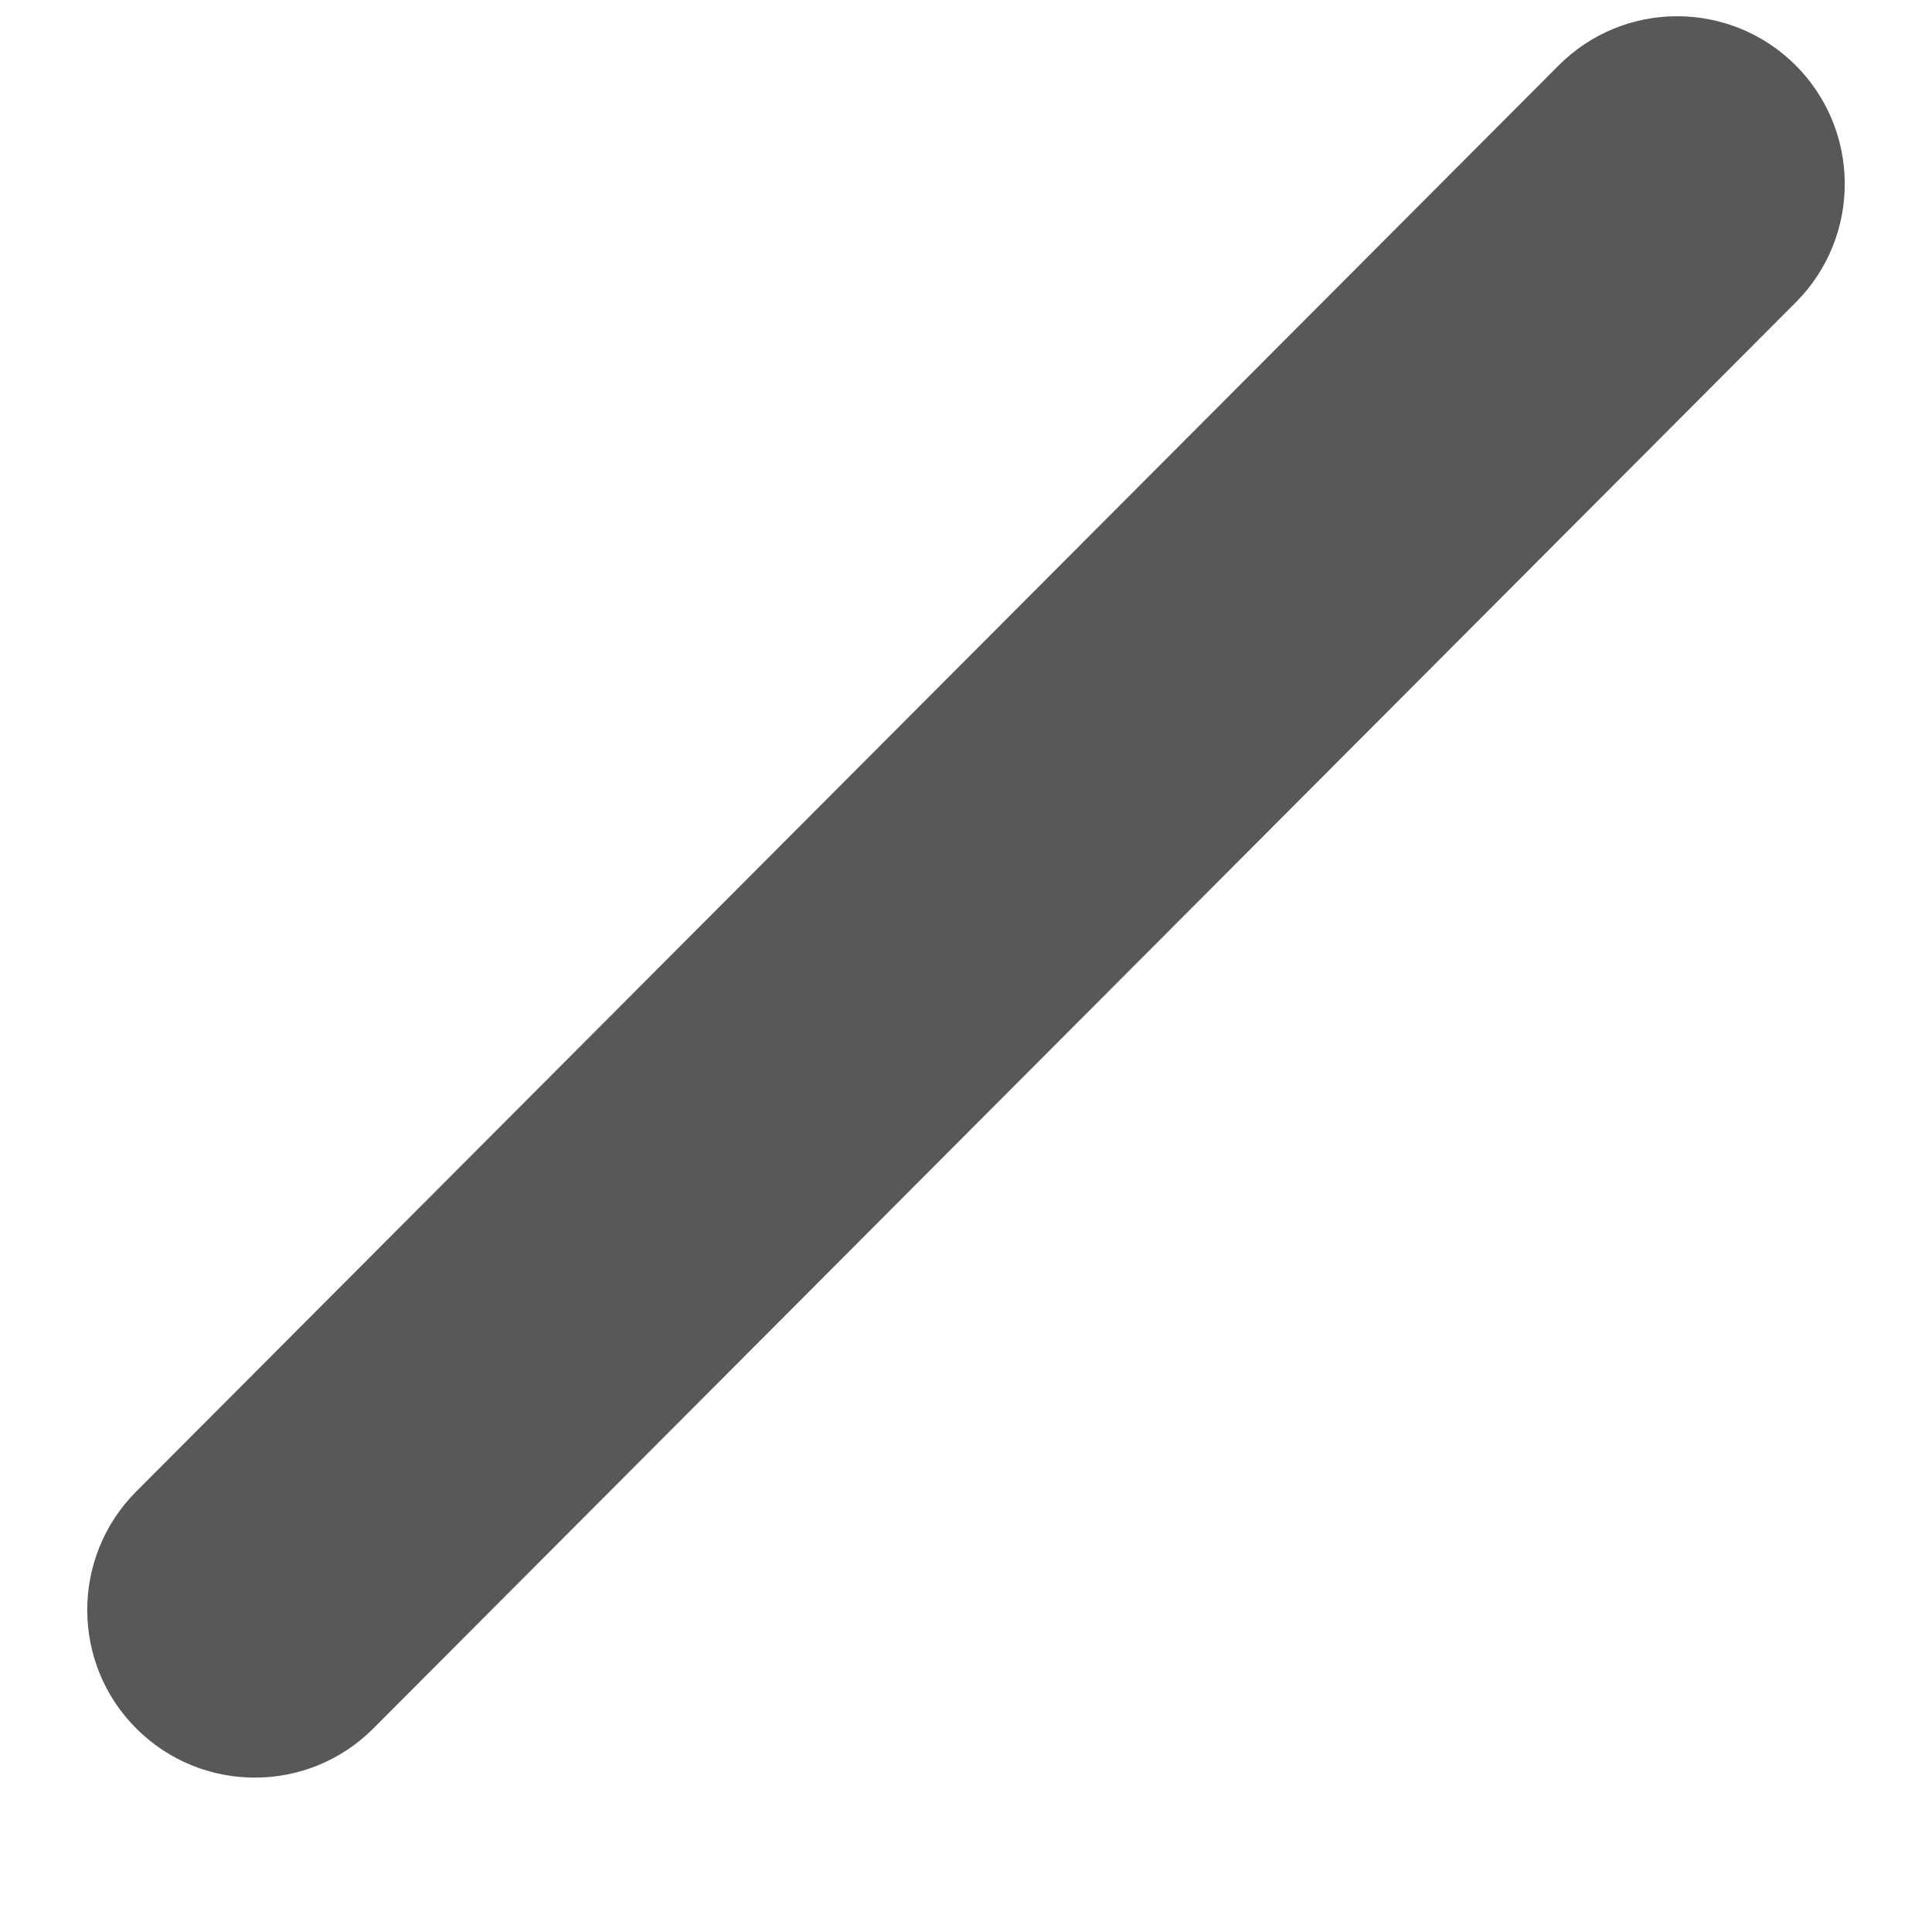 ﻿<?xml version="1.0" encoding="utf-8"?>
<svg version="1.1" xmlns:xlink="http://www.w3.org/1999/xlink" width="8px" height="8px" xmlns="http://www.w3.org/2000/svg">
  <g transform="matrix(1 0 0 1 -280 -261 )">
    <path d="M 0.563 6.177  L 6.453 0.272  C 6.723 0  7.162 -0.001  7.434 0.269  C 7.706 0.54  7.707 0.979  7.437 1.251  L 1.547 7.156  C 1.277 7.428  0.838 7.429  0.566 7.159  C 0.294 6.889  0.293 6.449  0.563 6.177  Z " fill-rule="nonzero" fill="#595757" stroke="none" transform="matrix(1 0 0 1 280 261 )" />
  </g>
</svg>